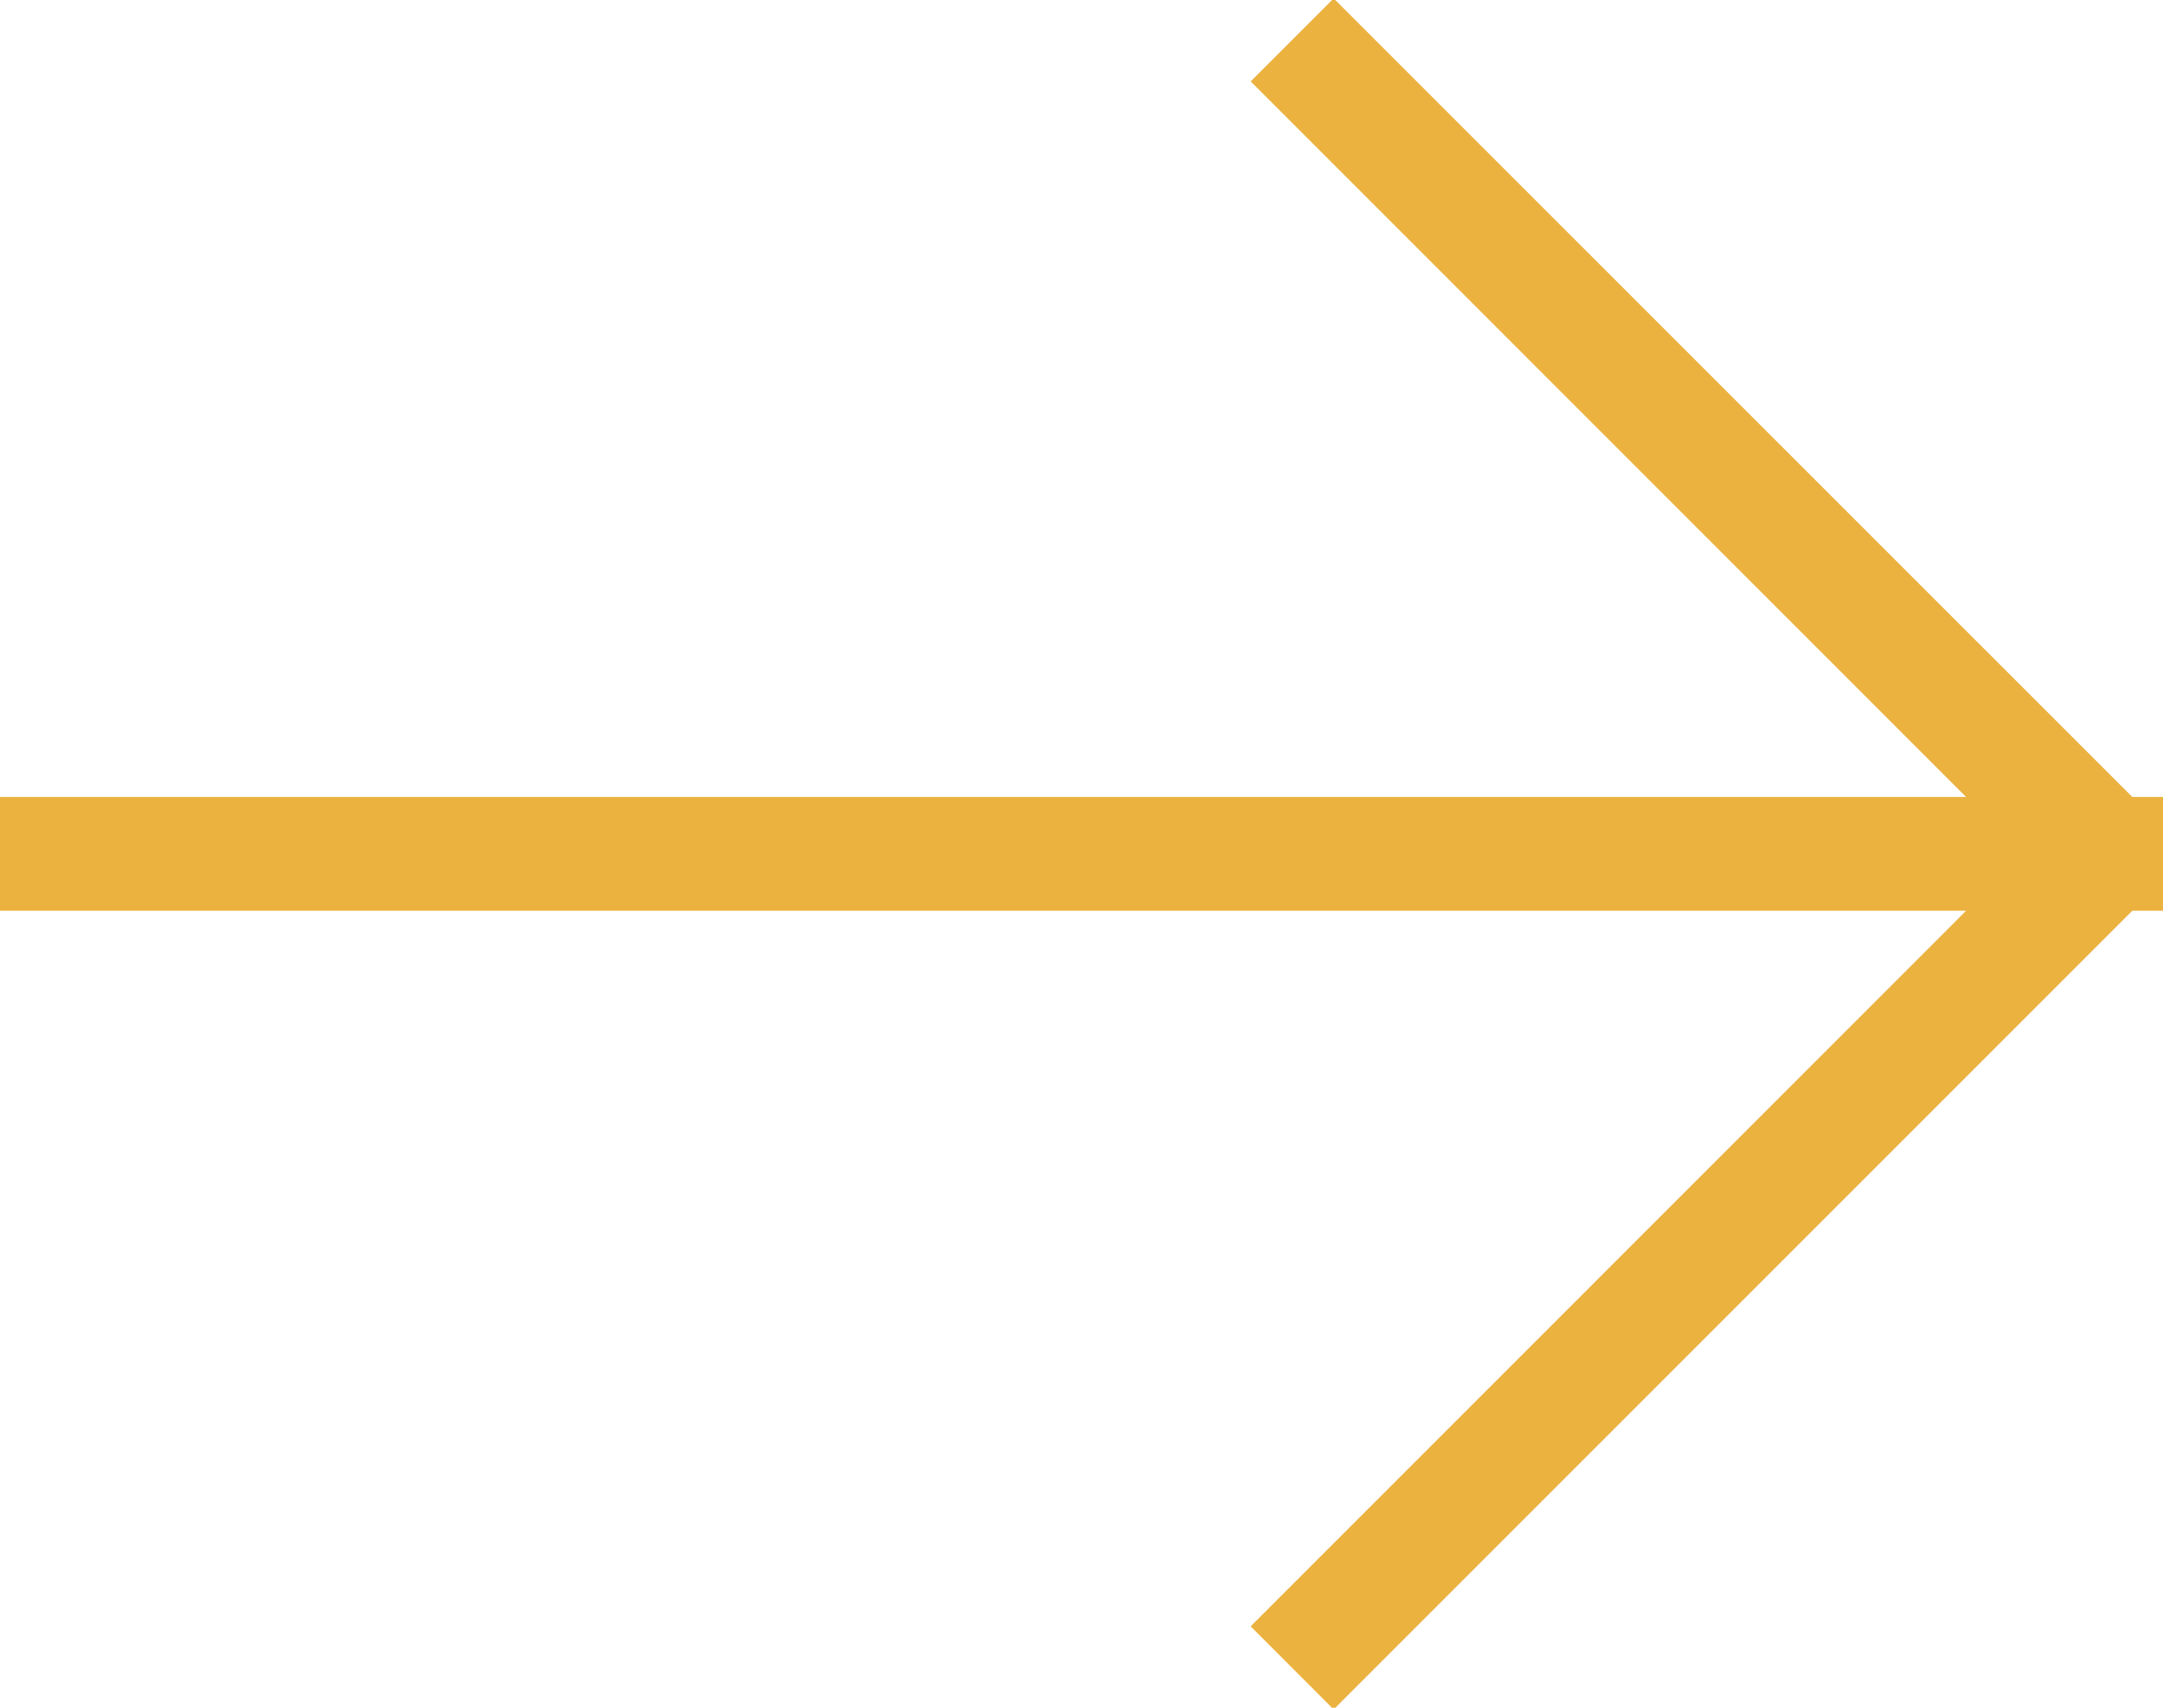 <svg
        xmlns="http://www.w3.org/2000/svg"
        xmlns:xlink="http://www.w3.org/1999/xlink"
        width="19px" height="15px">
    <path fill-rule="evenodd" fill="rgb(235, 178, 64)"
          d="M19.000,7.299 L19.000,7.701 L19.015,7.715 L19.000,7.730 L19.000,8.000 L18.730,8.000 L11.715,15.015 L10.986,14.285 L17.270,8.000 L-0.000,8.000 L-0.000,7.000 L17.270,7.000 L10.986,0.715 L11.715,-0.014 L18.730,7.000 L19.000,7.000 L19.000,7.270 L19.015,7.285 L19.000,7.299 Z"/>
</svg>
